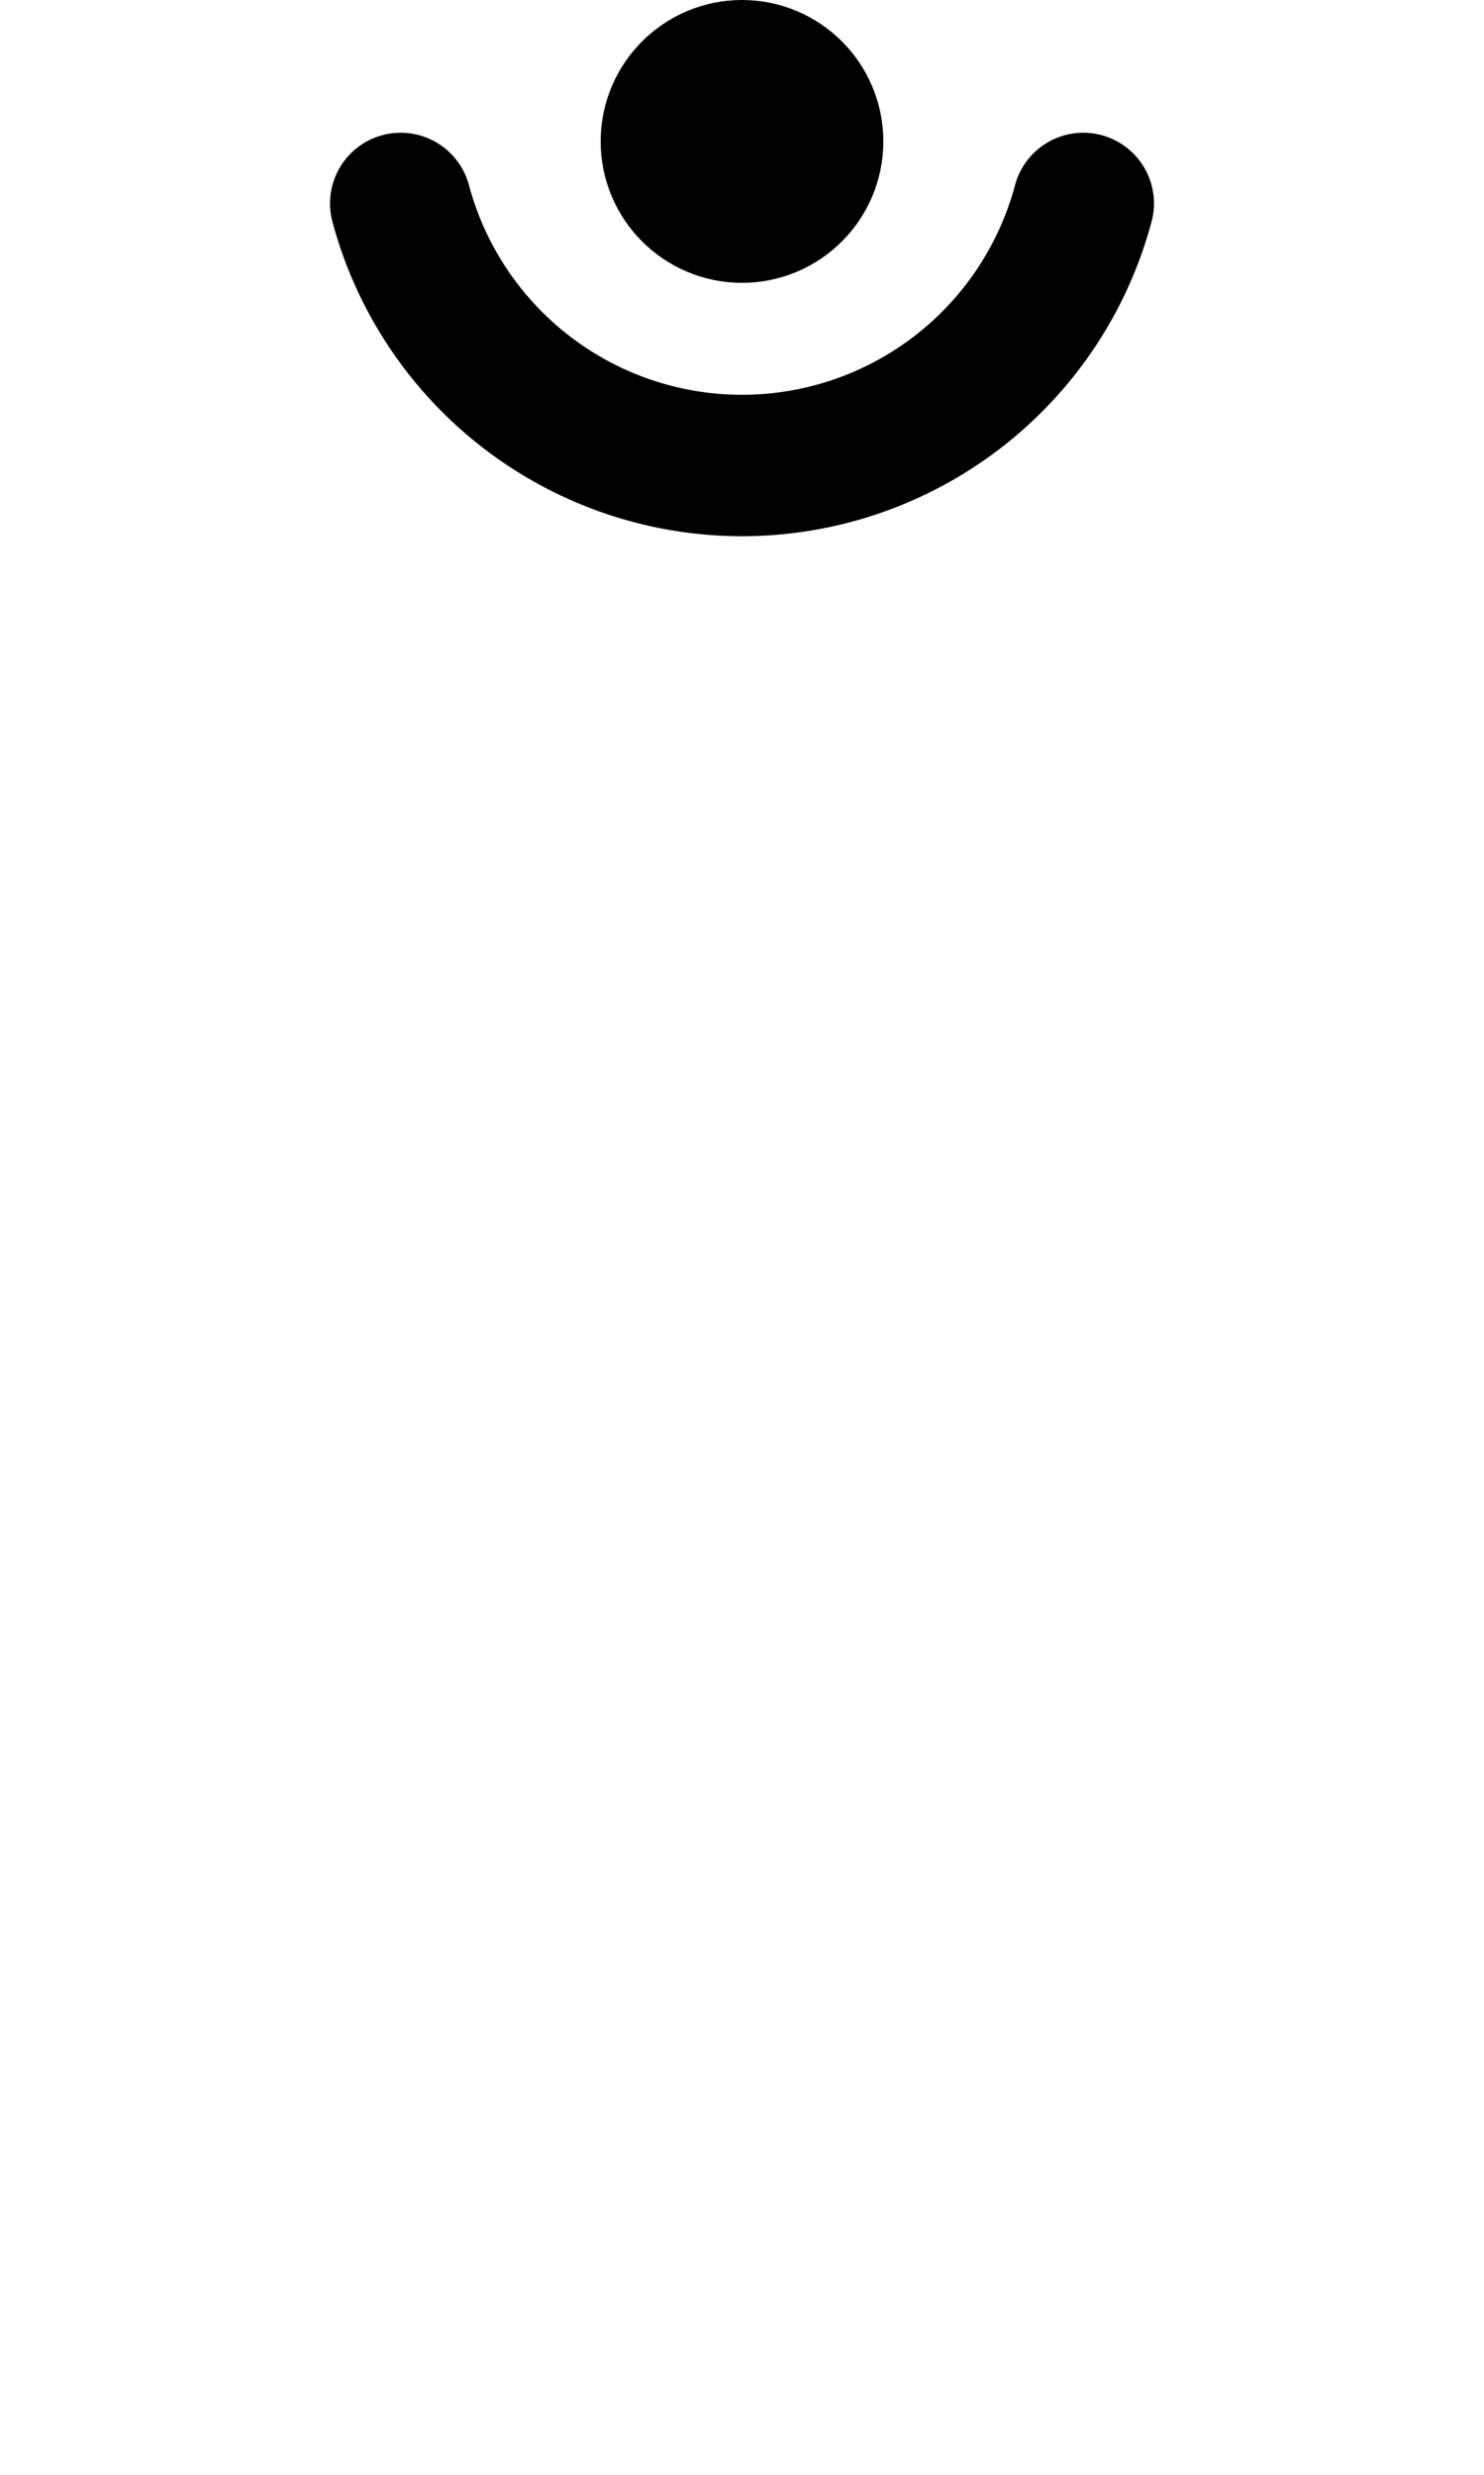 <?xml version="1.0" encoding="UTF-8" standalone="no"?>
<!-- Created with Inkscape (http://www.inkscape.org/) -->

<svg
   width="1008"
   height="1680"
   viewBox="0 0 63 105"
   version="1.1"
   id="svg5"
   xml:space="preserve"
   inkscape:version="1.2.2 (b0a8486541, 2022-12-01)"
   sodipodi:docname="0310-combining-candrabindu.svg"
   xmlns:inkscape="http://www.inkscape.org/namespaces/inkscape"
   xmlns:sodipodi="http://sodipodi.sourceforge.net/DTD/sodipodi-0.dtd"
   xmlns="http://www.w3.org/2000/svg"
   xmlns:svg="http://www.w3.org/2000/svg">
  <sodipodi:namedview
   id="namedview7"
   pagecolor="#ffffff"
   bordercolor="#666666"
   borderopacity="1.0"
   inkscape:showpageshadow="2"
   inkscape:pageopacity="0.0"
   inkscape:pagecheckerboard="0"
   inkscape:deskcolor="#d1d1d1"
   inkscape:document-units="px"
   showgrid="true"
   inkscape:zoom="1.28"
   inkscape:cx="538.28125"
   inkscape:cy="227.34375"
   inkscape:window-width="1908"
   inkscape:window-height="1017"
   inkscape:window-x="2256"
   inkscape:window-y="418"
   inkscape:window-maximized="1"
   inkscape:current-layer="layer1"
   showguides="true"
   inkscape:lockguides="false">
    <inkscape:grid
   type="xygrid"
   id="grid1382"
   spacingx="0.125"
   spacingy="0.125"
   empspacing="12"
   originx="0"
   originy="0"
   units="px"
   visible="true" />
    
    
    
    
    
    
    
    
    
    
    
    
    
    
    
    
    
    
    
    
    
    
    
    
    
    
    
    
  <sodipodi:guide
   position="0,2.25"
   inkscape:locked="false"
   inkscape:label="descender"
   orientation="0,1"
   id="guide5352" /><sodipodi:guide
   position="0,5.25"
   inkscape:locked="false"
   orientation="0,1"
   id="guide5354" /><sodipodi:guide
   position="0,8.25"
   inkscape:locked="false"
   orientation="0,1"
   id="guide5356" /><sodipodi:guide
   position="0,1"
   inkscape:locked="false"
   inkscape:color="#8ff0a4"
   orientation="0,1"
   id="guide5358" /><sodipodi:guide
   position="0,4"
   inkscape:locked="false"
   inkscape:color="#8ff0a4"
   orientation="0,1"
   id="guide5360" /><sodipodi:guide
   position="0,7"
   inkscape:locked="false"
   inkscape:color="#8ff0a4"
   orientation="0,1"
   id="guide5362" /><sodipodi:guide
   position="0,21"
   inkscape:locked="false"
   inkscape:label="baseline"
   orientation="0,1"
   id="guide5364" /><sodipodi:guide
   position="0,24"
   inkscape:locked="false"
   orientation="0,1"
   id="guide5366" /><sodipodi:guide
   position="0,27"
   inkscape:locked="false"
   orientation="0,1"
   id="guide5368" /><sodipodi:guide
   position="0,19.75"
   inkscape:locked="false"
   inkscape:color="#8ff0a4"
   orientation="0,1"
   id="guide5370" /><sodipodi:guide
   position="0,22.75"
   inkscape:locked="false"
   inkscape:color="#8ff0a4"
   orientation="0,1"
   id="guide5372" /><sodipodi:guide
   position="0,25.75"
   inkscape:locked="false"
   inkscape:color="#8ff0a4"
   orientation="0,1"
   id="guide5374" /><sodipodi:guide
   position="0,54"
   inkscape:locked="false"
   inkscape:label="cap-center"
   inkscape:color="#000000"
   orientation="0,1"
   id="guide5376" /><sodipodi:guide
   position="0,68.25"
   inkscape:locked="false"
   inkscape:label="ex-height"
   orientation="0,1"
   id="guide5378" /><sodipodi:guide
   position="0,65.25"
   inkscape:locked="false"
   orientation="0,1"
   id="guide5380" /><sodipodi:guide
   position="0,62.25"
   inkscape:locked="false"
   orientation="0,1"
   id="guide5382" /><sodipodi:guide
   position="0,69.5"
   inkscape:locked="false"
   inkscape:color="#8ff0a4"
   orientation="0,1"
   id="guide5384" /><sodipodi:guide
   position="0,66.5"
   inkscape:locked="false"
   inkscape:color="#8ff0a4"
   orientation="0,1"
   id="guide5386" /><sodipodi:guide
   position="0,63.5"
   inkscape:locked="false"
   inkscape:color="#8ff0a4"
   orientation="0,1"
   id="guide5388" /><sodipodi:guide
   position="0,87"
   inkscape:locked="false"
   inkscape:label="ascender"
   orientation="0,1"
   id="guide5390" /><sodipodi:guide
   position="0,84"
   inkscape:locked="false"
   orientation="0,1"
   id="guide5392" /><sodipodi:guide
   position="0,81"
   inkscape:locked="false"
   orientation="0,1"
   id="guide5394" /><sodipodi:guide
   position="0,88.25"
   inkscape:locked="false"
   inkscape:color="#8ff0a4"
   orientation="0,1"
   id="guide5396" /><sodipodi:guide
   position="0,85.25"
   inkscape:locked="false"
   inkscape:color="#8ff0a4"
   orientation="0,1"
   id="guide5398" /><sodipodi:guide
   position="0,82.25"
   inkscape:locked="false"
   inkscape:color="#8ff0a4"
   orientation="0,1"
   id="guide5400" /><sodipodi:guide
   position="0,44.625"
   inkscape:locked="false"
   inkscape:label="ex-center/oper-center"
   inkscape:color="#bf4040"
   orientation="0,1"
   id="guide5402" /><sodipodi:guide
   position="31.5,0"
   inkscape:locked="false"
   orientation="1,0"
   id="guide5404" /><sodipodi:guide
   position="0,96.75"
   inkscape:locked="false"
   inkscape:label="accent-center"
   orientation="0,1"
   id="guide5406" /></sodipodi:namedview>
  <defs
   id="defs2" />
  <g
   inkscape:groupmode="layer"
   id="layer3"
   inkscape:label="Layer 3"
   style="display:inline;opacity:0.5;stroke-width:3.6;stroke-dasharray:none"
   transform="matrix(0.833,0,0,0.833,-157.976,-173.096)" />
  <g
   inkscape:groupmode="layer"
   id="layer2"
   inkscape:label="Layer 2"
   style="display:inline" />
  <g
   inkscape:label="Layer 1"
   inkscape:groupmode="layer"
   id="layer1"
   style="display:inline">
    
  <circle
   style="fill:none;stroke:#000000;stroke-width:6;stroke-linecap:round;stroke-linejoin:round;paint-order:markers fill stroke"
   id="path5608"
   cx="31.5"
   cy="6"
   r="3" /><path
   style="fill:none;stroke:#000000;stroke-width:6;stroke-linecap:round;stroke-linejoin:round;paint-order:markers fill stroke"
   id="path5610"
   sodipodi:type="arc"
   sodipodi:cx="31.5"
   sodipodi:cy="4.75"
   sodipodi:rx="15"
   sodipodi:ry="15"
   sodipodi:start="0.26179939"
   sodipodi:end="2.8797933"
   sodipodi:open="true"
   sodipodi:arc-type="arc"
   d="M 45.989,8.632 A 15,15 0 0 1 31.5,19.75 15,15 0 0 1 17.011,8.632" /></g>
</svg>
